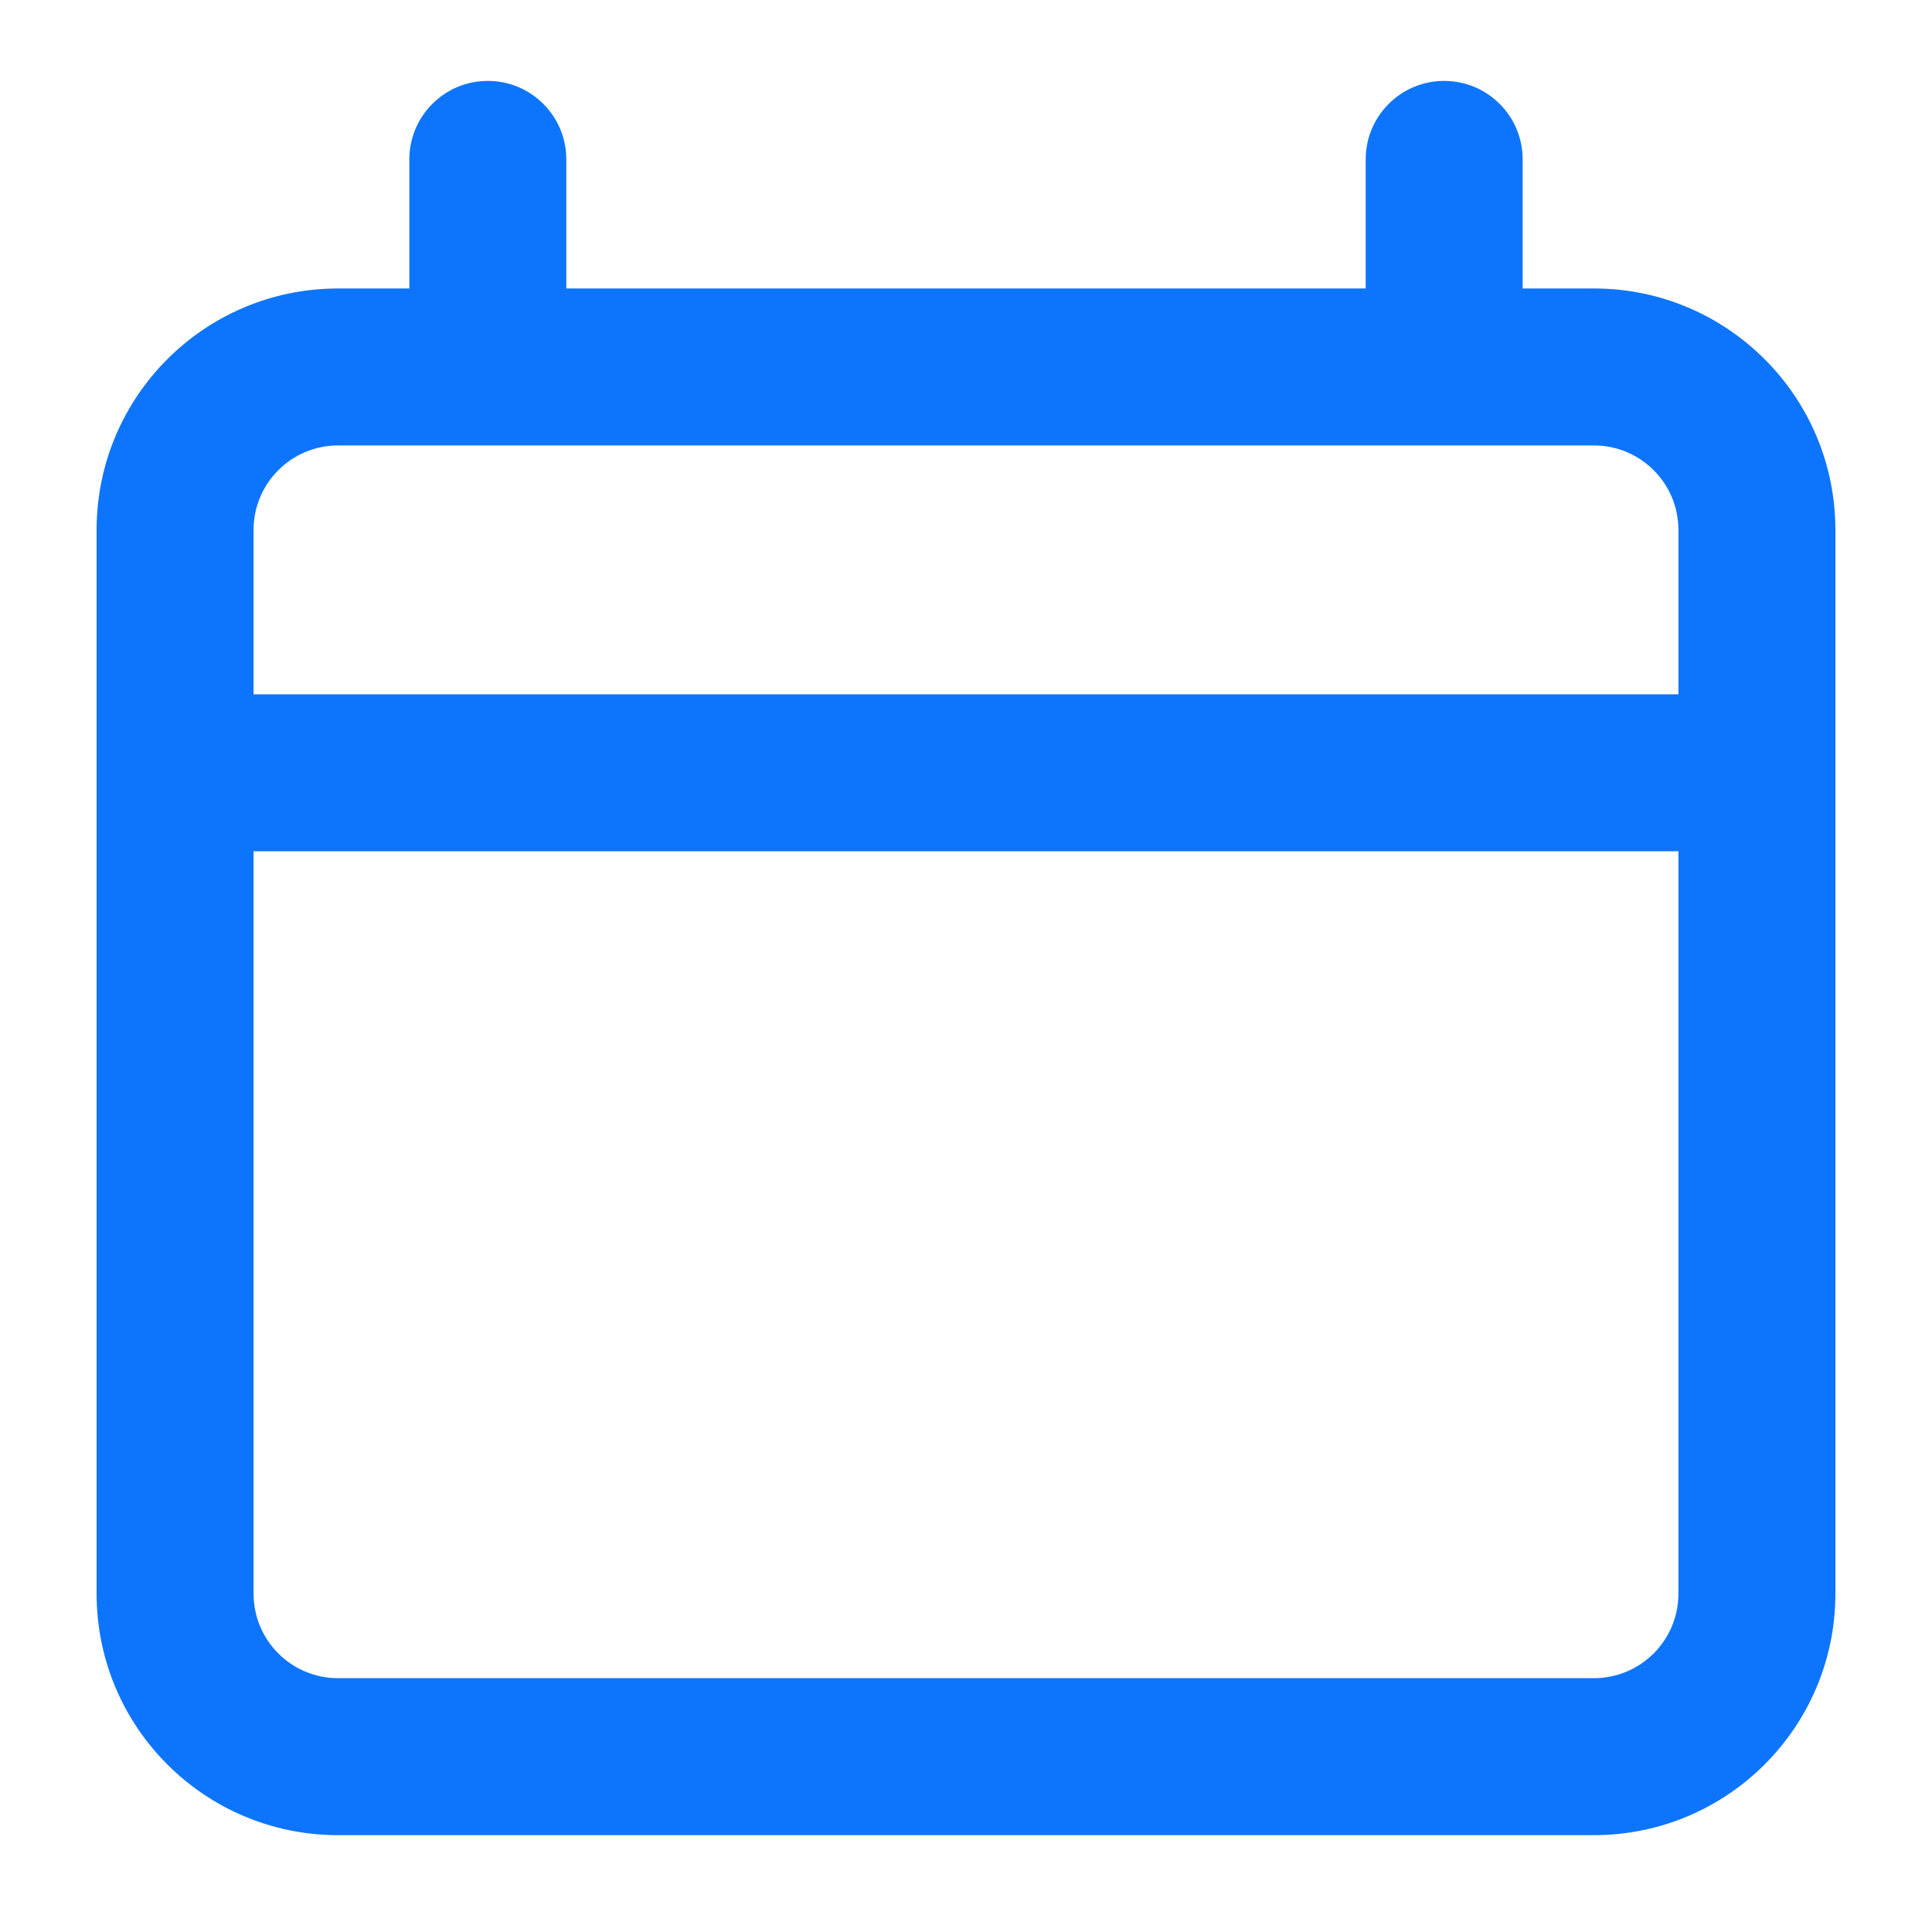 <svg width="16" height="16" viewBox="0 0 16 16" fill="none" xmlns="http://www.w3.org/2000/svg">
<path fill-rule="evenodd" clip-rule="evenodd" d="M4.69 1.32C4.69 0.961 4.399 0.67 4.04 0.67C3.681 0.67 3.39 0.961 3.39 1.32V2.389H2.8C1.695 2.389 0.8 3.284 0.8 4.389V13.198C0.8 14.303 1.695 15.198 2.8 15.198H13.2C14.304 15.198 15.2 14.303 15.2 13.198V4.389C15.2 3.284 14.304 2.389 13.2 2.389H12.61V1.32C12.61 0.961 12.319 0.67 11.96 0.67C11.601 0.67 11.31 0.961 11.31 1.32V2.389H4.69V1.32ZM2.8 3.689H13.2C13.586 3.689 13.9 4.002 13.9 4.389V5.75H2.1V4.389C2.1 4.002 2.413 3.689 2.8 3.689ZM2.1 7.05V13.198C2.1 13.585 2.413 13.898 2.8 13.898H13.2C13.586 13.898 13.9 13.585 13.9 13.198V7.05H2.1Z" fill="#0D75FD"/>
</svg>
